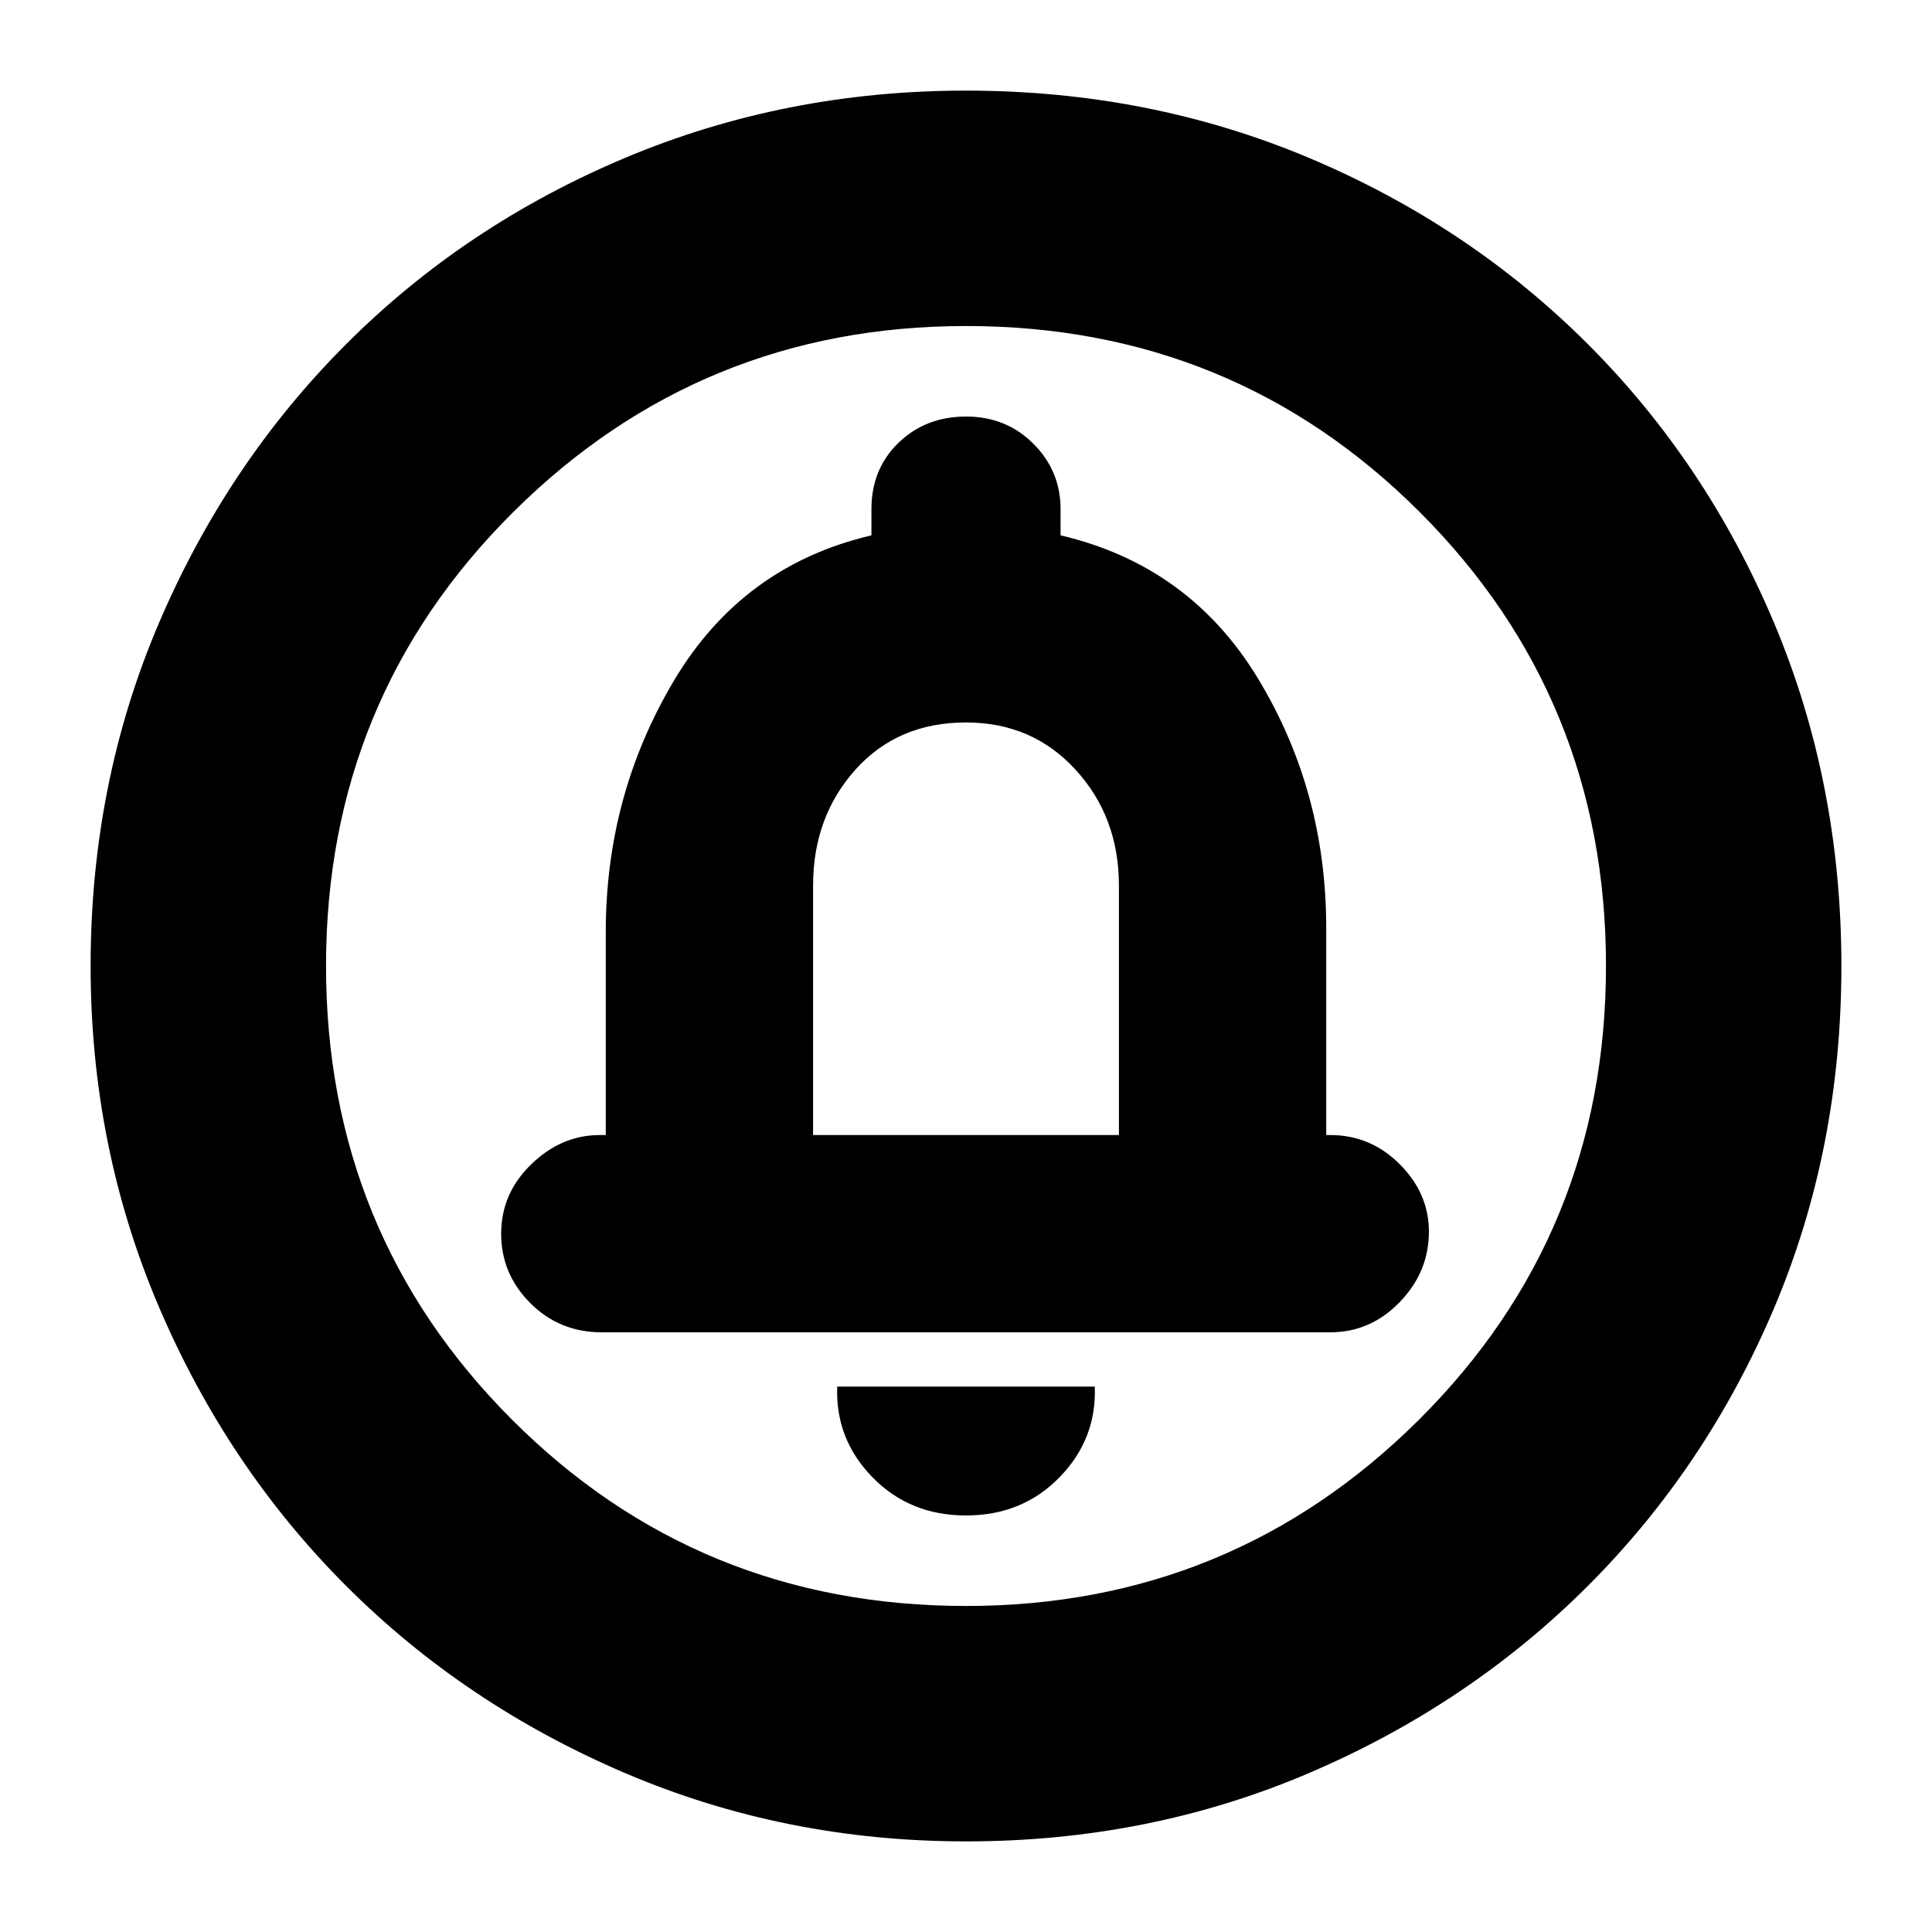 <svg xmlns="http://www.w3.org/2000/svg" height="20" width="20"><path d="M10 15.688q.583 0 .969-.396.385-.396.364-.938H8.667q-.021.542.364.938.386.396.969.396Zm-3.771-1.896h7.542q.417 0 .719-.313.302-.312.302-.729 0-.396-.302-.698-.302-.302-.719-.302h-.042V9.604q0-1.416-.708-2.583-.709-1.167-2.042-1.479v-.271q0-.396-.281-.677-.281-.282-.698-.282-.417 0-.698.271-.281.271-.281.688v.271q-1.333.312-2.042 1.5-.708 1.187-.708 2.604v2.104h-.063q-.396 0-.708.302-.312.302-.312.719t.302.719q.302.302.739.302ZM10 19.062q-1.875 0-3.531-.708-1.657-.708-2.886-1.937t-1.937-2.886Q.938 11.875.938 10q0-1.896.708-3.552.708-1.656 1.937-2.885 1.229-1.23 2.886-1.928Q8.125.938 10 .938q1.896 0 3.552.697 1.656.698 2.886 1.928 1.229 1.229 1.927 2.885.697 1.656.697 3.552 0 1.896-.697 3.542-.698 1.646-1.927 2.875-1.23 1.229-2.886 1.937-1.656.708-3.552.708Zm0-2.437q2.75 0 4.688-1.927 1.937-1.927 1.937-4.698 0-2.771-1.927-4.698Q12.771 3.375 10 3.375q-2.75 0-4.688 1.927Q3.375 7.229 3.375 10q0 2.771 1.927 4.698Q7.229 16.625 10 16.625ZM8.417 11.75V9.167q0-.709.437-1.198.438-.49 1.146-.49.688 0 1.135.49.448.489.448 1.198v2.583ZM10 10Z"/></svg>